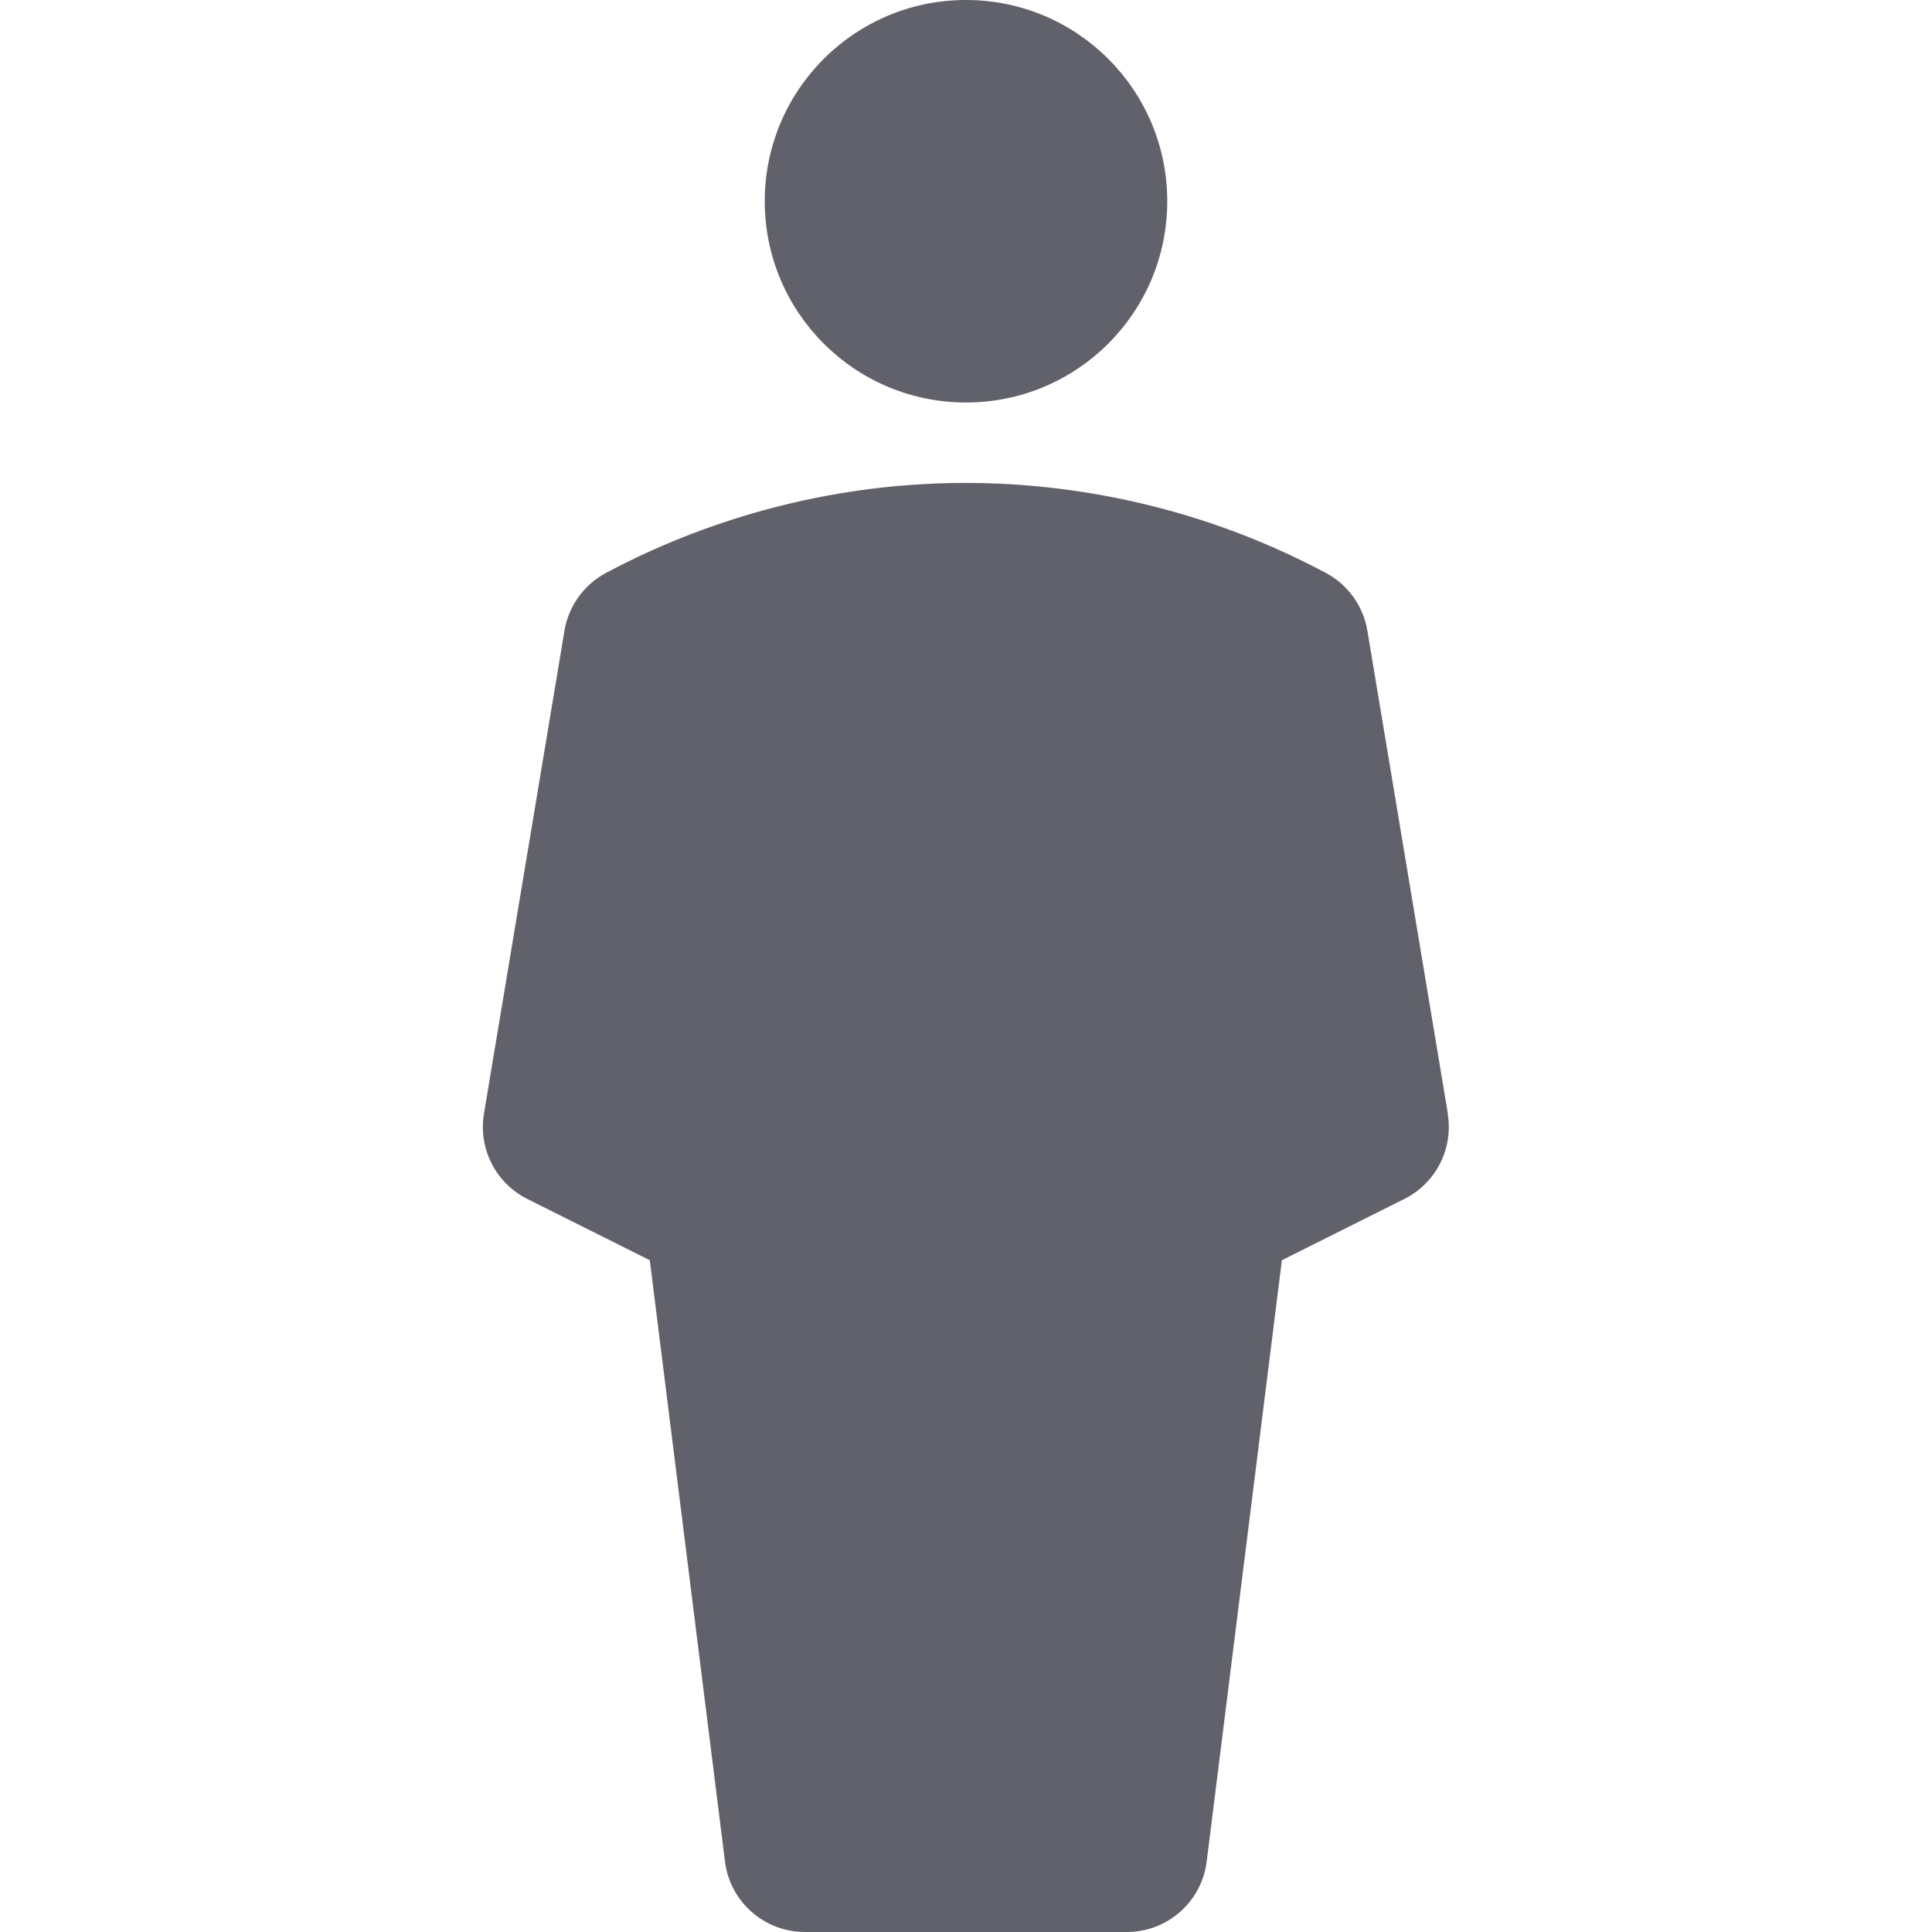 <svg xmlns="http://www.w3.org/2000/svg" height="24" width="24" viewBox="0 0 24 24"><path d="M12,5h0c-1.381,0-2.5-1.119-2.5-2.5h0c0-1.381,1.119-2.5,2.5-2.5h0c1.381,0,2.5,1.119,2.5,2.5h0c0,1.381-1.119,2.5-2.5,2.5Z" fill="#61616b" data-color="color-2"></path><path d="M17.986,13.835l-1-6c-.051-.306-.241-.572-.516-.718-1.732-.924-3.388-1.118-4.471-1.118-1.964,0-3.516,.608-4.471,1.118-.274,.146-.465,.412-.516,.718l-1,6c-.072,.433,.146,.863,.539,1.059l1.521,.761,.934,7.469c.062,.5,.488,.876,.992,.876h4c.504,0,.93-.375,.992-.876l.934-7.469,1.521-.761c.393-.196,.611-.626,.539-1.059Z" fill="#61616b"></path></svg>